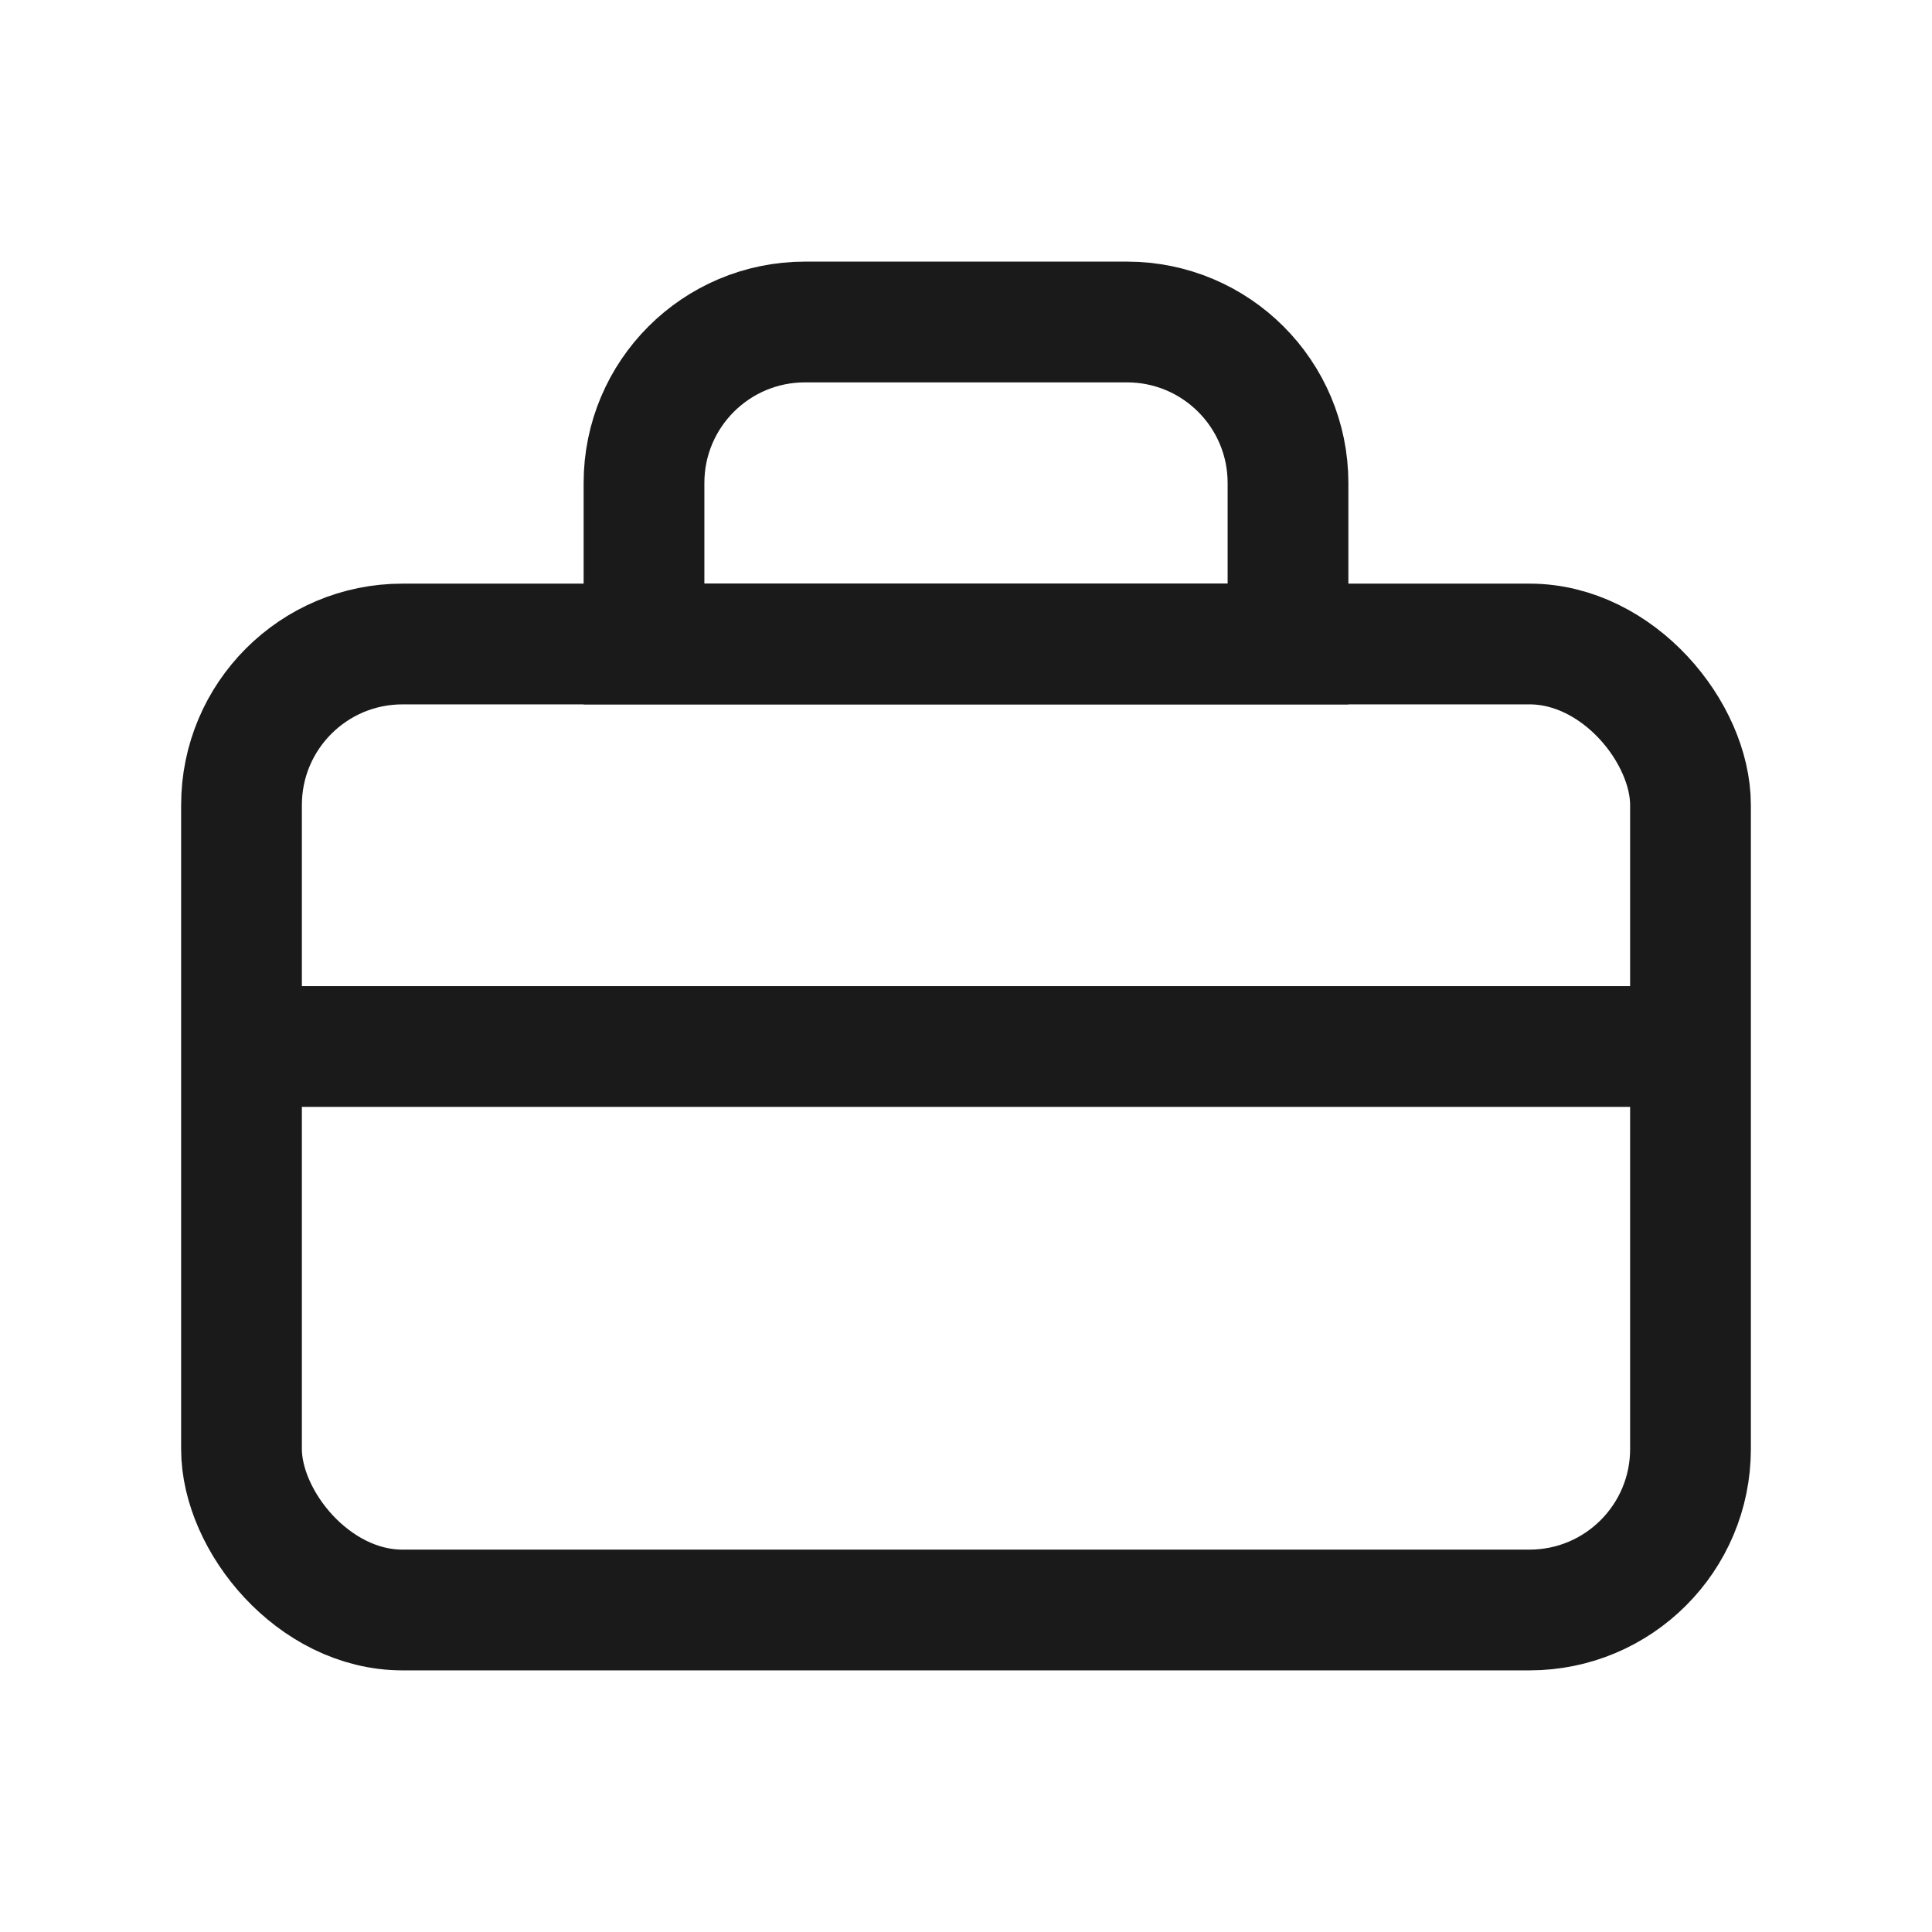 <svg width="24" height="24" viewBox="0 0 24 24" fill="none" xmlns="http://www.w3.org/2000/svg">
<rect x="3" y="8" width="18" height="12" rx="2" stroke="#1A1A1A" stroke-width="1.5"/>
<path d="M8 6C8 4.895 8.895 4 10 4H14C15.105 4 16 4.895 16 6V8H8V6Z" stroke="#1A1A1A" stroke-width="1.5"/>
<path d="M3 13H21" stroke="#1A1A1A" stroke-width="1.5"/>
</svg>
